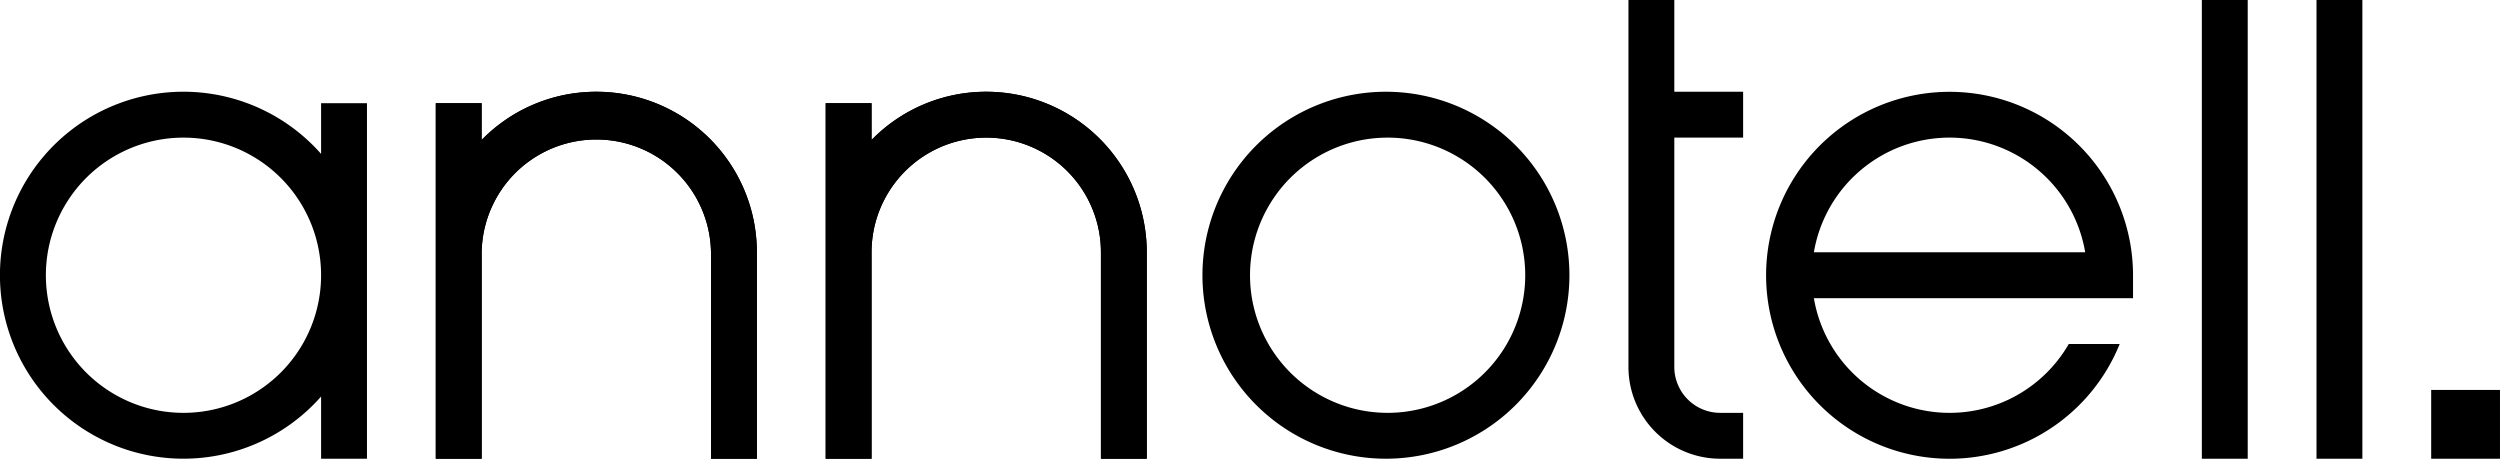 <svg width="160" height="30" fill="none" viewBox="0 0 160 30" xmlns="http://www.w3.org/2000/svg" class="logo__1Odcz"><g fill="currentColor"><path d="M20.55 6.606V9.85a11.743 11.743 0 100 15.527v3.98h2.936V6.606H20.55zm-8.807 19.816a8.807 8.807 0 110-17.614 8.807 8.807 0 010 17.614zM38.164 5.872a10.246 10.246 0 00-7.34 3.086V6.606H27.89v22.752h2.936V16.147a7.34 7.34 0 0114.678 0v13.21h2.936v-13.21A10.275 10.275 0 0038.164 5.872zM63.119 5.872a10.246 10.246 0 00-7.34 3.086V6.606h-2.935v22.752h2.935V16.147a7.34 7.34 0 0114.68 0v13.21h2.935v-13.21A10.276 10.276 0 0063.12 5.872zM88.808 5.872a11.743 11.743 0 100 23.485 11.743 11.743 0 000-23.485zm0 20.55a8.807 8.807 0 110-17.614 8.807 8.807 0 010 17.614zM134.495 19.083h2.019v-1.468A11.746 11.746 0 00125.892 5.93a11.742 11.742 0 109.767 16.088H132.4a8.803 8.803 0 01-9.188 4.265 8.81 8.81 0 01-7.124-7.2h18.407zM124.77 8.807a8.809 8.809 0 018.683 7.34h-17.365a8.809 8.809 0 018.682-7.34zM143.854 0h-2.936v29.358h2.936V0zM151.192 0h-2.936v29.358h2.936V0zM159.999 24.954h-4.403v4.404h4.403v-4.404z"></path><path d="M38.164 5.872a10.246 10.246 0 00-7.34 3.086V6.606H27.89v22.752h2.936V16.147a7.34 7.34 0 0114.678 0v13.21h2.936v-13.21A10.275 10.275 0 0038.164 5.872zM63.119 5.872a10.246 10.246 0 00-7.34 3.086V6.606h-2.935v22.752h2.935V16.147a7.34 7.34 0 0114.68 0v13.21h2.935v-13.21A10.276 10.276 0 0063.12 5.872zM107.156 8.807h4.404V5.872h-4.404V0h-2.935v23.486a5.872 5.872 0 005.871 5.872h1.468v-2.936h-1.468a2.938 2.938 0 01-2.936-2.936V8.807z"></path></g></svg>